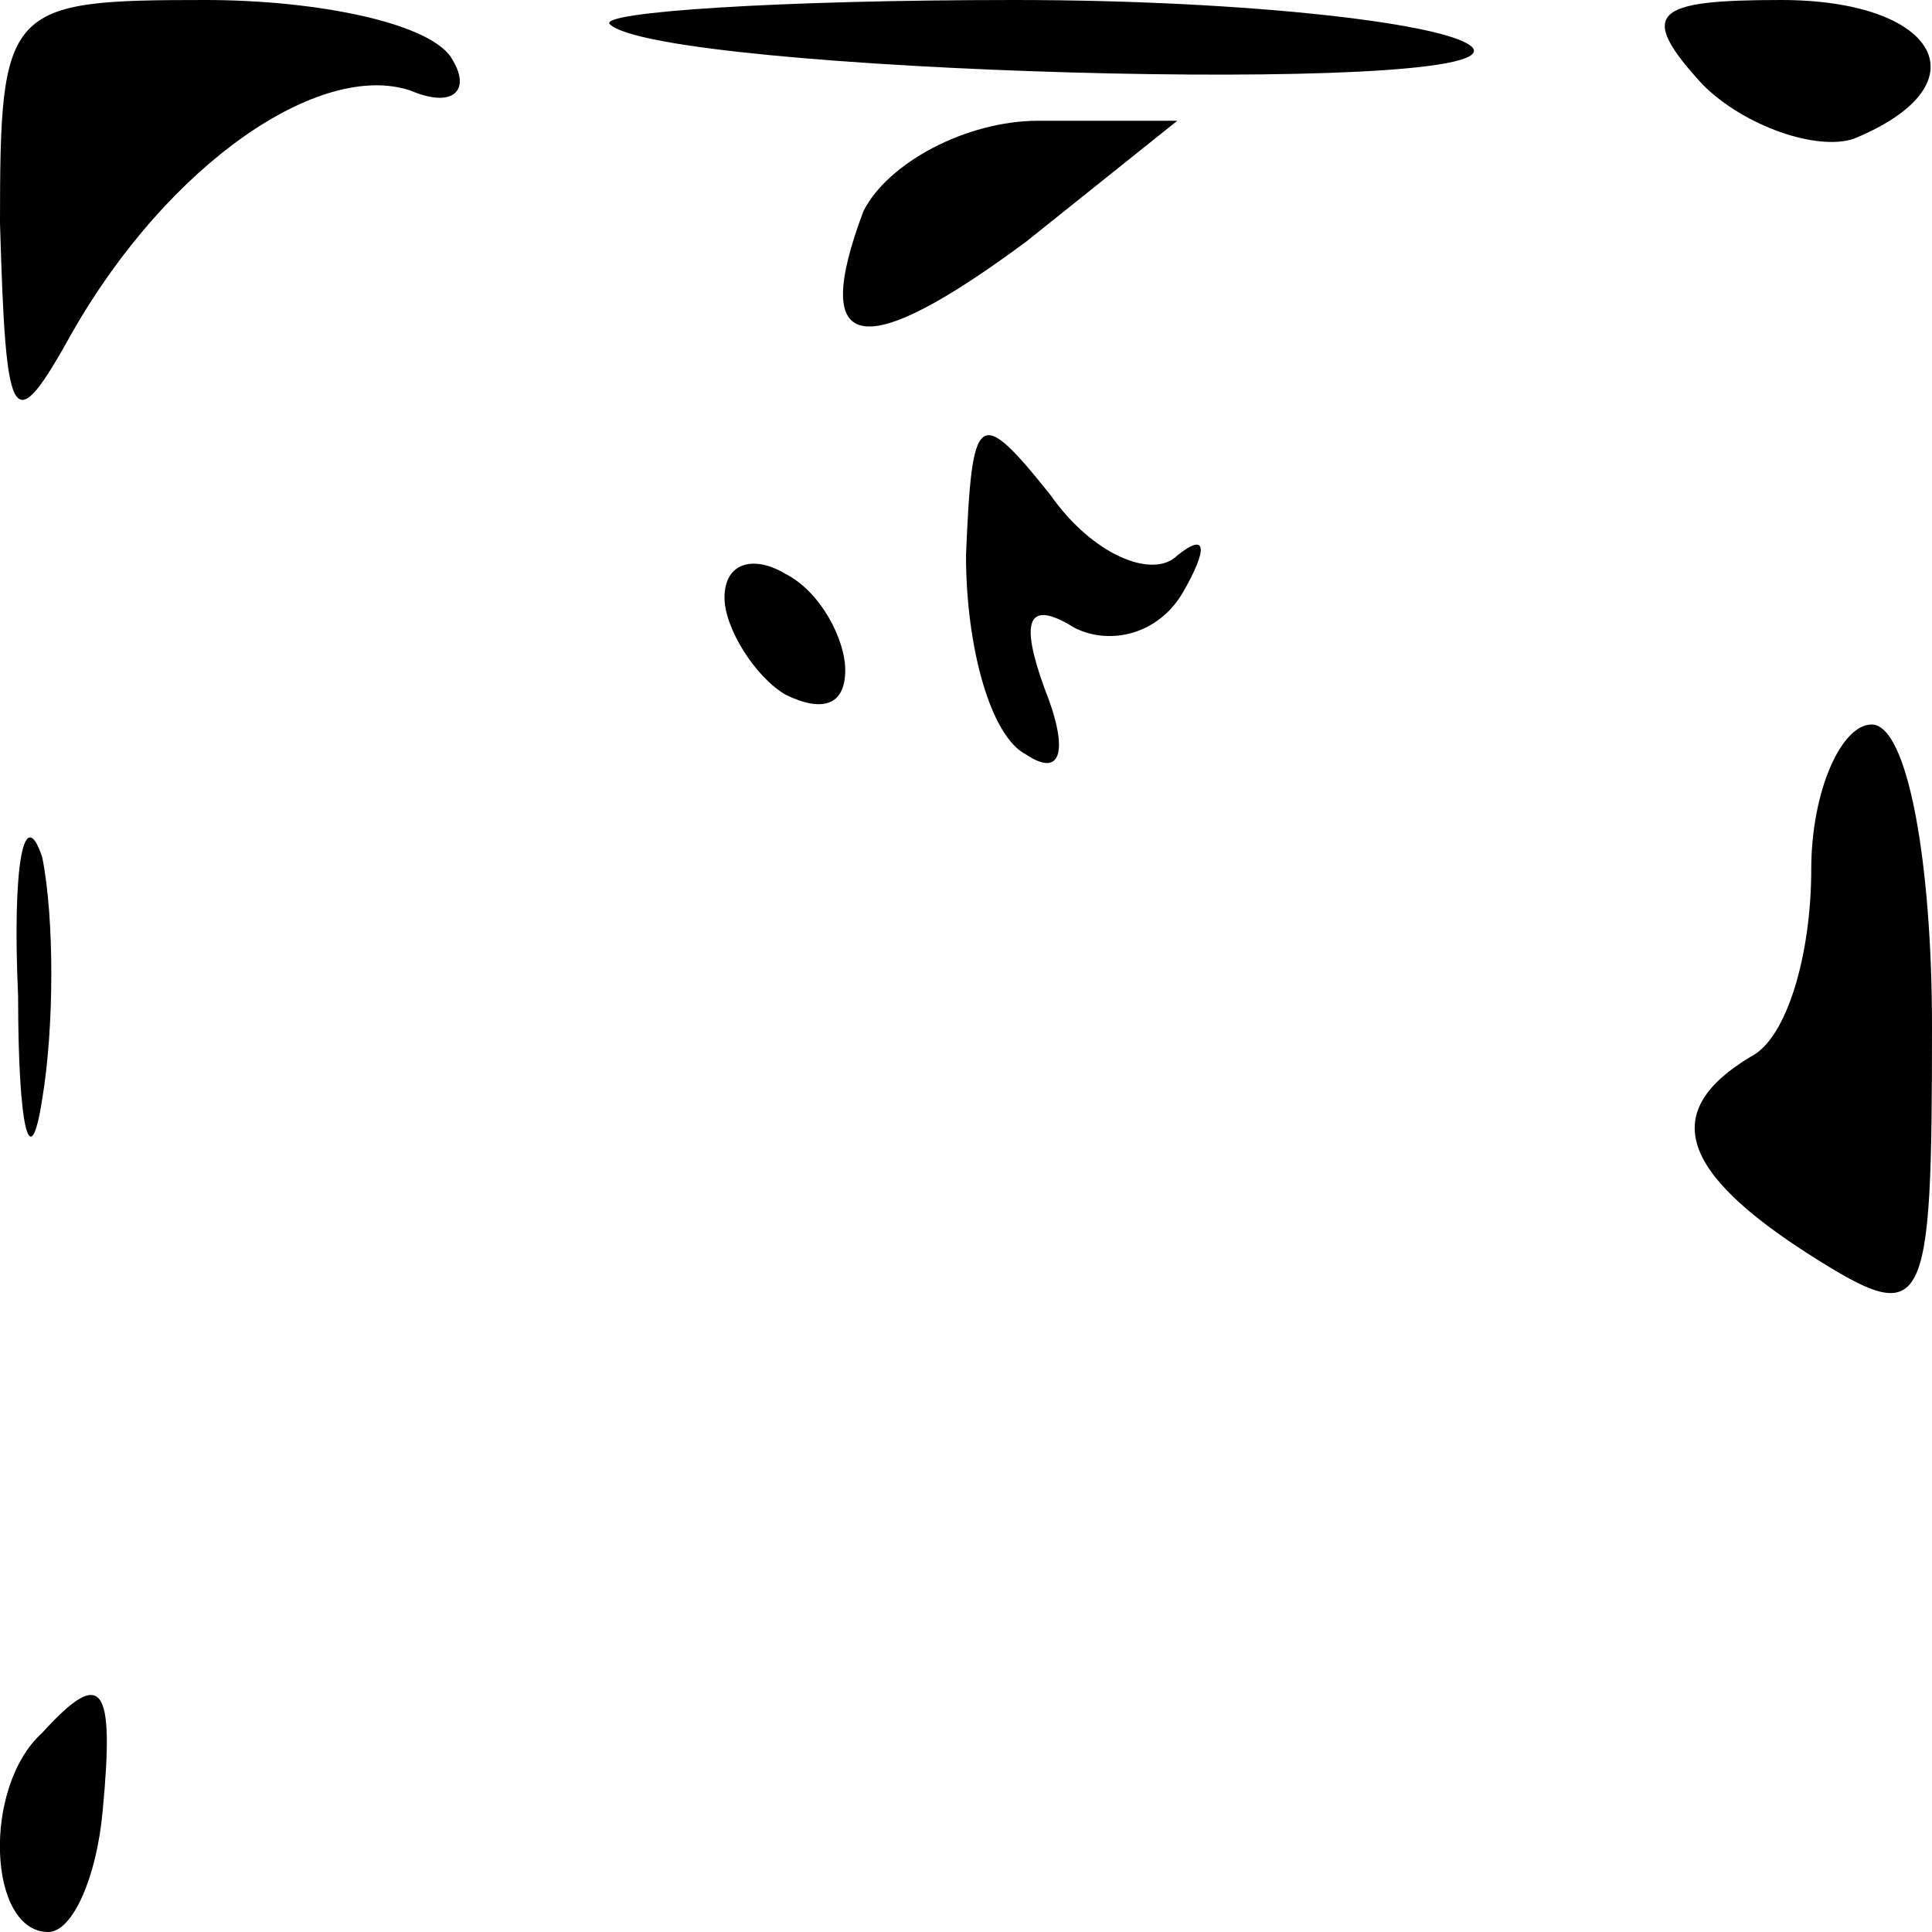 <?xml version="1.0" standalone="no"?>
<!DOCTYPE svg PUBLIC "-//W3C//DTD SVG 20010904//EN"
 "http://www.w3.org/TR/2001/REC-SVG-20010904/DTD/svg10.dtd">
<svg version="1.0" xmlns="http://www.w3.org/2000/svg"
 width="32pt" height="32pt" viewBox="0 0 32 32"
 preserveAspectRatio="xMidYMid meet">
<g transform="translate(0,32) scale(0.1,-0.1)"
fill="#000000" stroke="none">
<path fill="#000000" stroke="none" d="M0 283 c1 -34 2 -36 12 -18 16 28 41
45 56 40 7 -3 10 0 7 5 -3 6 -22 10 -41 10 -33 0 -34 -1 -34 -37z"/>
<path fill="#000000" stroke="none" d="M101 316 c8 -8 148 -12 143 -4 -3 4
-37 8 -76 8 -39 0 -69 -2 -67 -4z"/>
<path fill="#000000" stroke="none" d="M282 306 c7 -7 19 -11 25 -9 22 9 14
23 -12 23 -21 0 -24 -2 -13 -14z"/>
<path fill="#000000" stroke="none" d="M143 285 c-9 -24 0 -25 27 -5 l25 20
-23 0 c-12 0 -25 -7 -29 -15z"/>
<path fill="#000000" stroke="none" d="M160 228 c0 -15 4 -30 10 -33 6 -4 7 1
3 11 -4 11 -3 15 5 10 6 -3 14 -1 18 6 4 7 4 10 -1 6 -4 -4 -14 0 -21 10 -12
15 -13 14 -14 -10z"/>
<path fill="#000000" stroke="none" d="M120 221 c0 -5 5 -13 10 -16 6 -3 10
-2 10 4 0 5 -4 13 -10 16 -5 3 -10 2 -10 -4z"/>
<path fill="#000000" stroke="none" d="M300 176 c0 -14 -4 -28 -10 -31 -15 -9
-12 -19 10 -33 19 -12 20 -10 20 38 0 27 -4 50 -10 50 -5 0 -10 -11 -10 -24z"/>
<path fill="#000000" stroke="none" d="M3 155 c0 -22 2 -30 4 -17 2 12 2 30 0
40 -3 9 -5 -1 -4 -23z"/>
<path fill="#000000" stroke="none" d="M7 33 c-10 -9 -9 -33 1 -33 4 0 8 9 9
20 2 21 0 24 -10 13z"/>
</g>
</svg>
